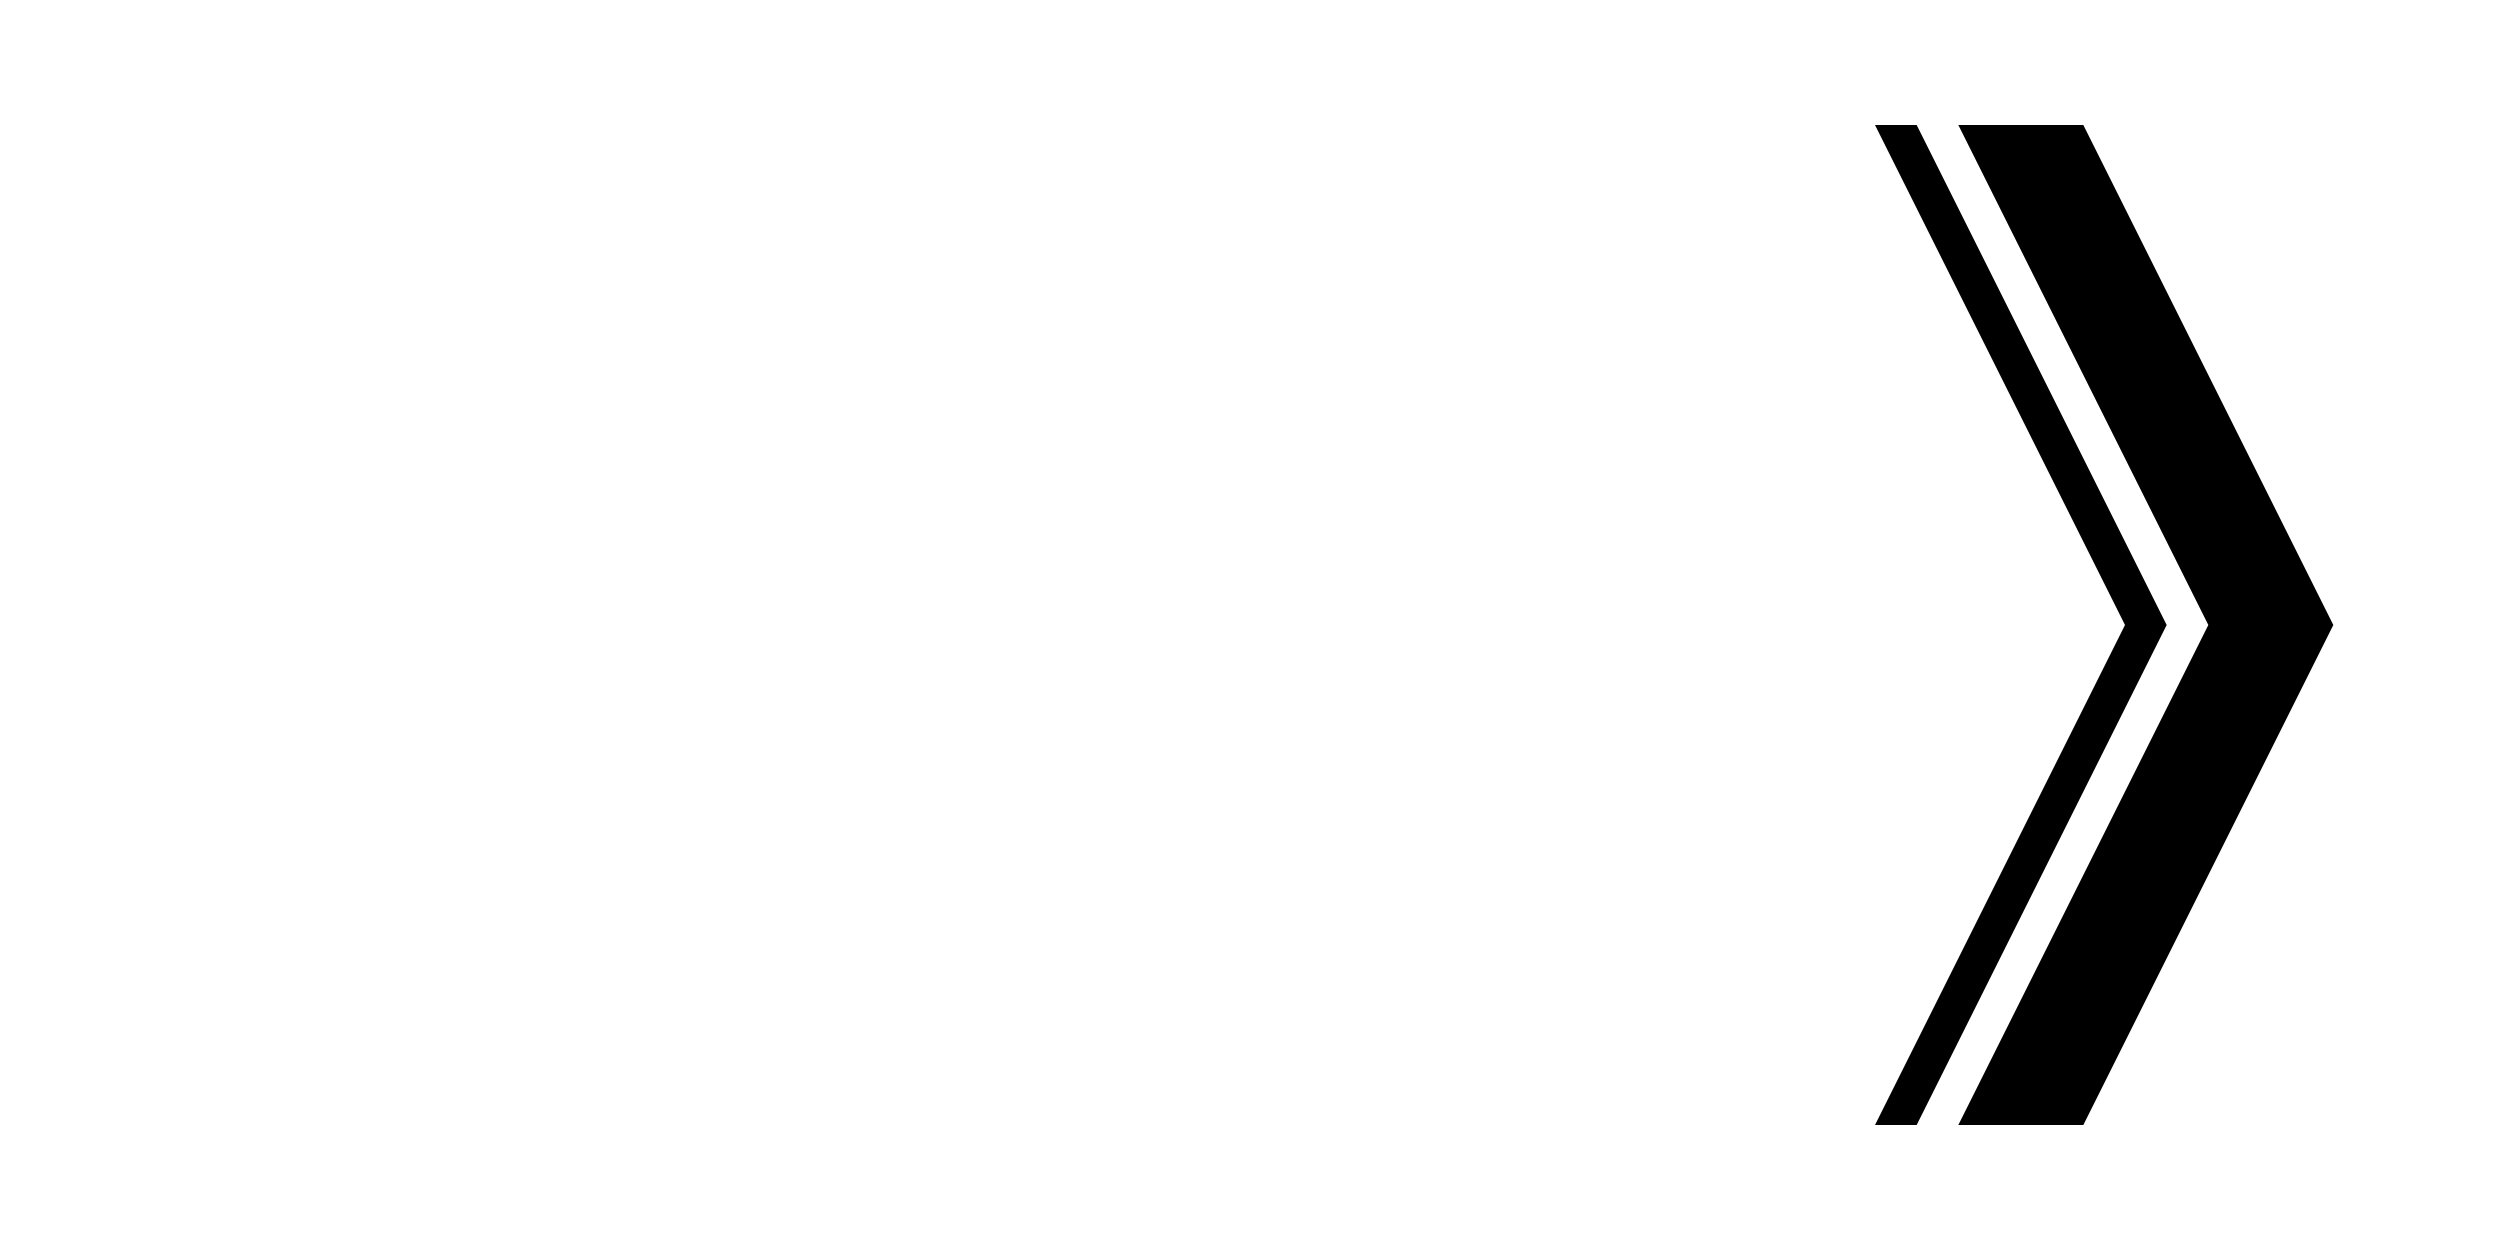 <?xml version="1.0" encoding="UTF-8" standalone="no"?>
<!-- Created with Inkscape (http://www.inkscape.org/) -->

<svg
   xmlns:dc="http://purl.org/dc/elements/1.1/"
   xmlns:cc="http://creativecommons.org/ns#"
   xmlns:rdf="http://www.w3.org/1999/02/22-rdf-syntax-ns#"
   xmlns:svg="http://www.w3.org/2000/svg"
   xmlns="http://www.w3.org/2000/svg"
   xmlns:sodipodi="http://sodipodi.sourceforge.net/DTD/sodipodi-0.dtd"
   xmlns:inkscape="http://www.inkscape.org/namespaces/inkscape"
   width="600"
   height="300"
   id="svg2"
   version="1.1"
   inkscape:version="0.48.1 r9760"
   inkscape:export-filename="/home/samuel/projects/cpp/A10/gfx/direction_beam.png"
   inkscape:export-xdpi="90"
   inkscape:export-ydpi="90"
   sodipodi:docname="arrow.svg">
  <defs
     id="defs4" />
  <sodipodi:namedview
     id="base"
     pagecolor="#023d34"
     bordercolor="#666666"
     borderopacity="1.0"
     inkscape:pageopacity="0"
     inkscape:pageshadow="2"
     inkscape:zoom="1.979899"
     inkscape:cx="458.58791"
     inkscape:cy="219.04097"
     inkscape:document-units="px"
     inkscape:current-layer="layer1"
     showgrid="true"
     inkscape:window-width="1680"
     inkscape:window-height="1025"
     inkscape:window-x="0"
     inkscape:window-y="0"
     inkscape:window-maximized="1">
    <inkscape:grid
       type="xygrid"
       id="grid2987"
       empspacing="5"
       visible="true"
       enabled="true"
       snapvisiblegridlinesonly="true" />
  </sodipodi:namedview>
  <g
     inkscape:label="Ebene 1"
     inkscape:groupmode="layer"
     id="layer1"
     transform="translate(0,-752.362)">
    <path
       style="fill:#000000;fill-opacity:1;fill-rule:evenodd;stroke:none;opacity:1"
       d="m 560,150 -60,-120 -30,0 60,120 -60,120 30,0 z"
       id="path3796"
       inkscape:connector-curvature="0"
       transform="translate(0,752.362)"
       inkscape:export-filename="/home/samuel/projects/cpp/A10/gfx/cursor_arrow.png"
       inkscape:export-xdpi="90"
       inkscape:export-ydpi="90" />
    <path
       inkscape:export-ydpi="90"
       inkscape:export-xdpi="90"
       inkscape:export-filename="/home/samuel/projects/cpp/A10/gfx/cursor_arrow.png"
       inkscape:connector-curvature="0"
       id="path3868"
       d="m 520,902.362 -60,-120 -10,0 60,120 -60,120 10,0 z"
       style="fill:#000000;fill-opacity:1;fill-rule:evenodd;stroke:none"
       sodipodi:nodetypes="ccccccc" />
  </g>
</svg>
